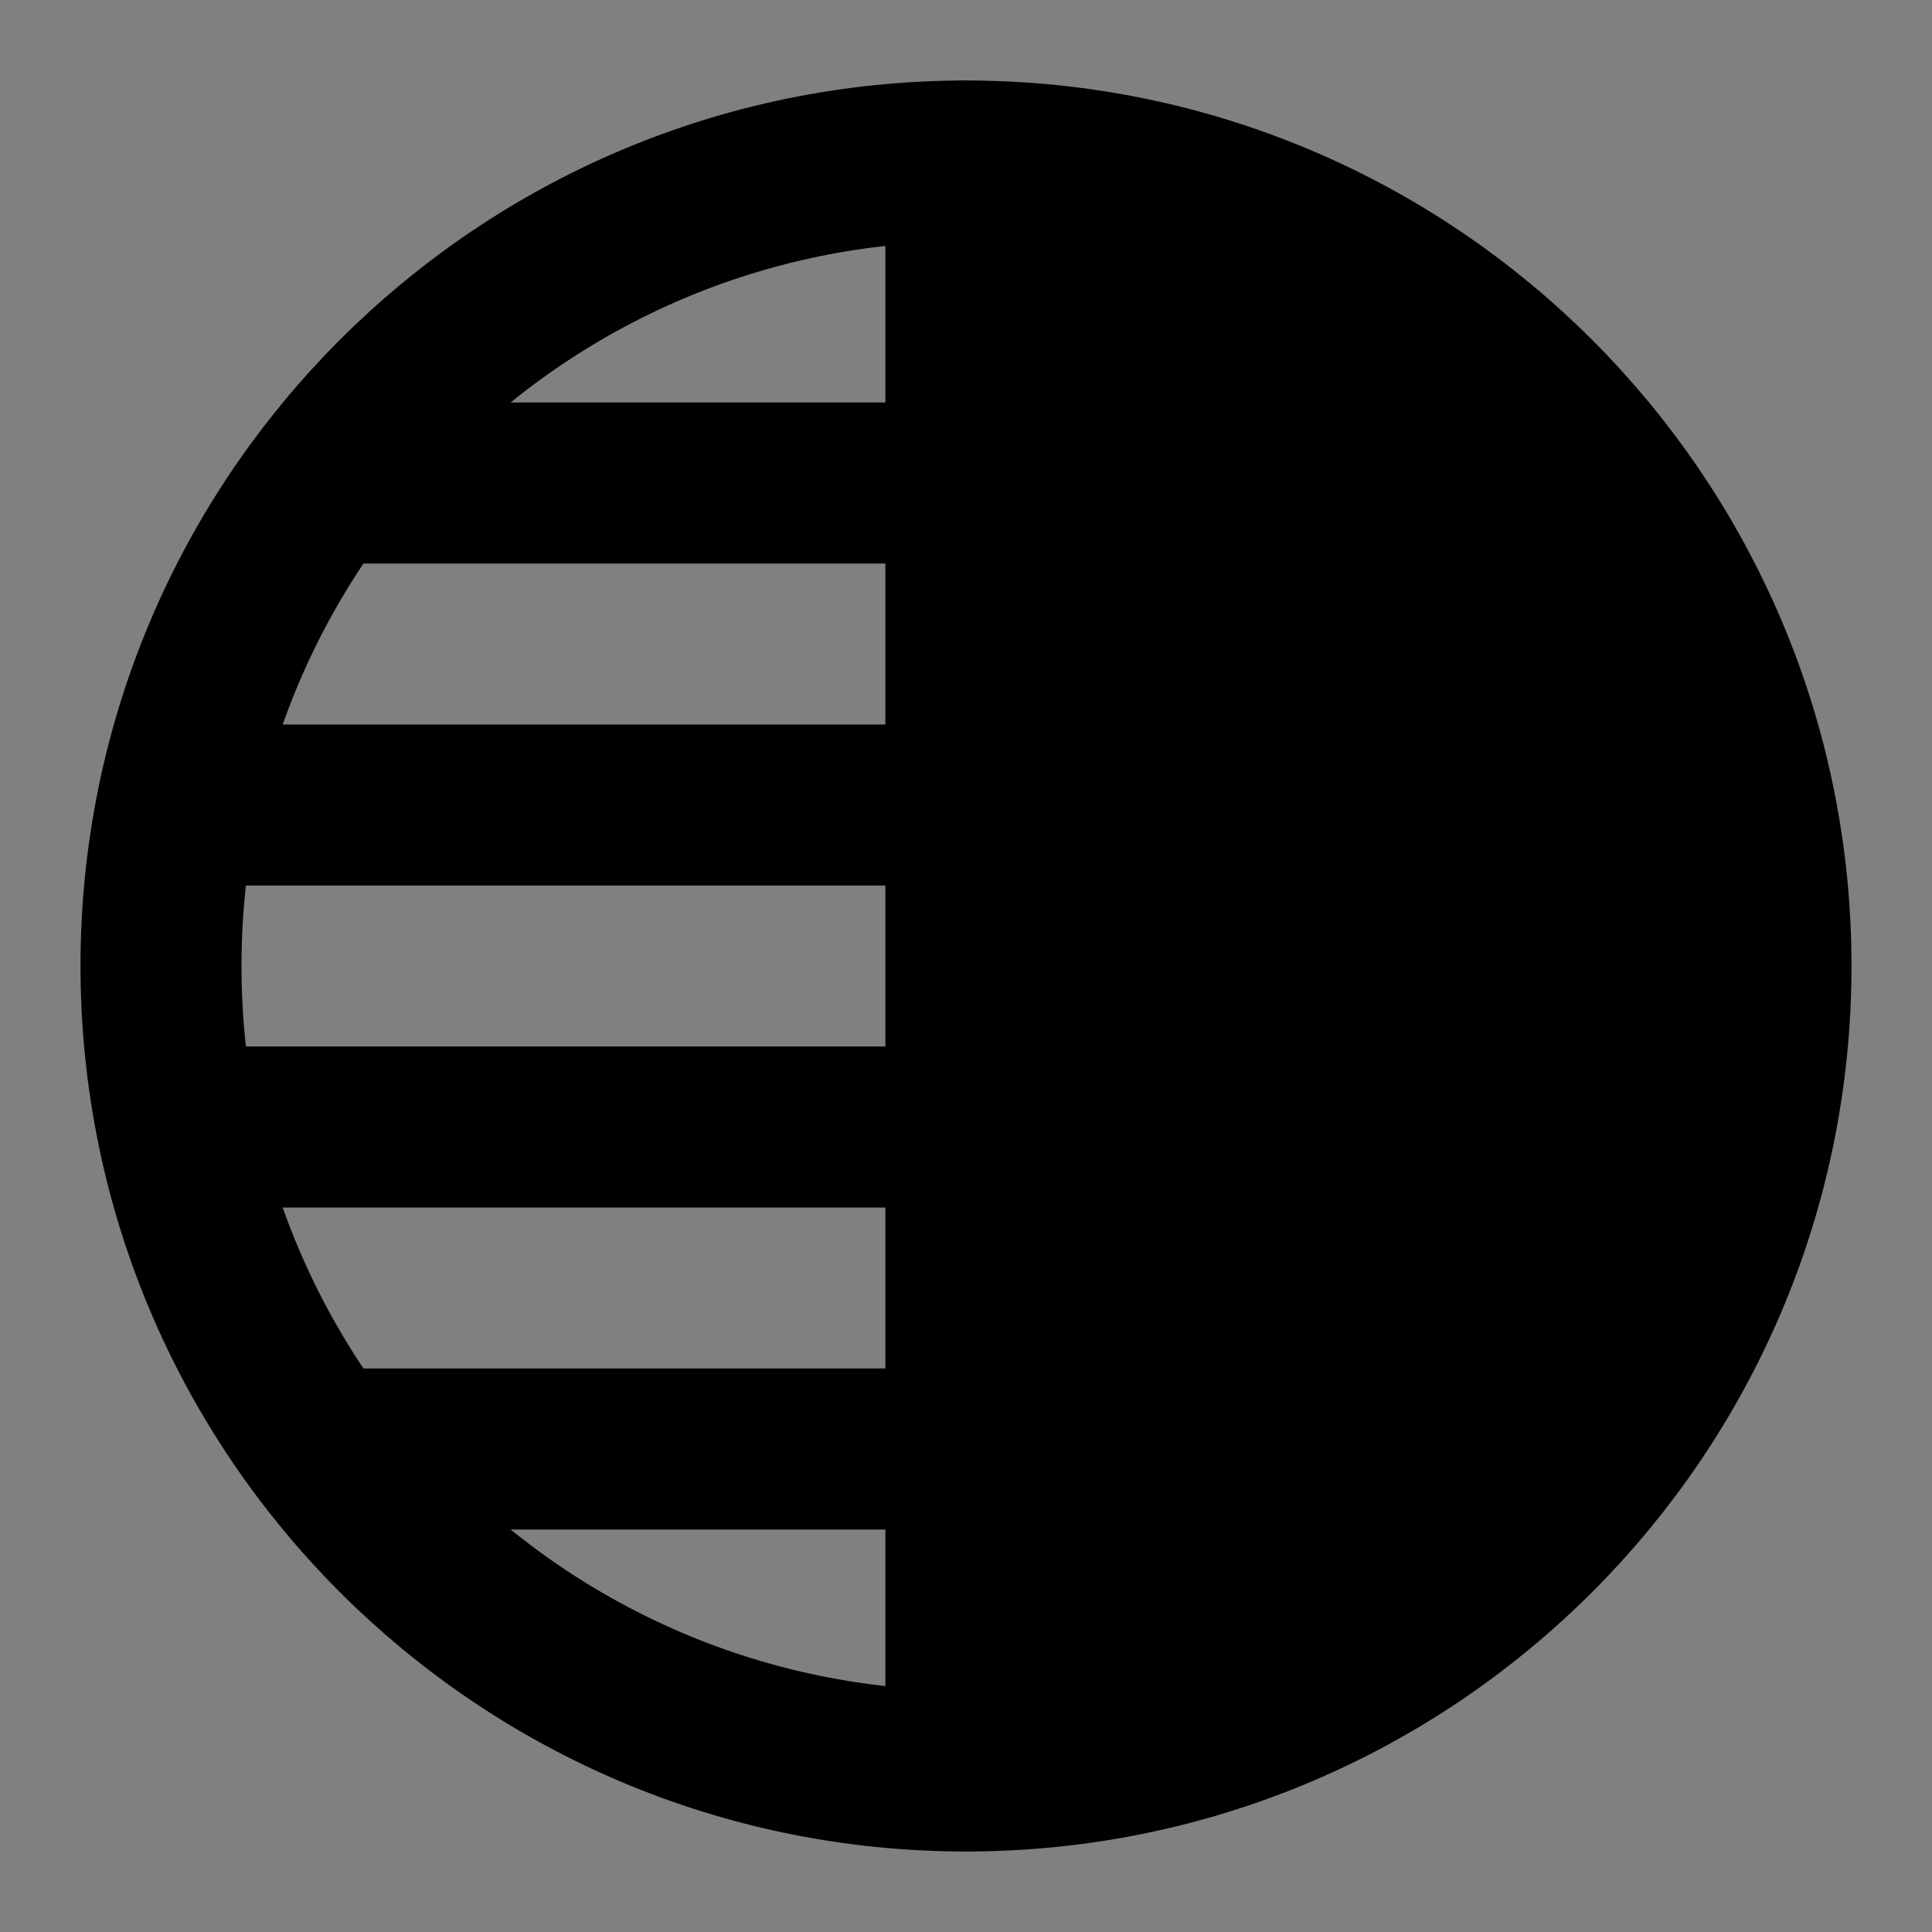 <svg viewBox="0 0 48 48" fill="none" xmlns="http://www.w3.org/2000/svg"><rect x="0" y="0" width="48" height="48" fill="#808080" stroke="none"/><rect fill="white" fill-opacity="0.01"/><path fill-rule="evenodd" clip-rule="evenodd" d="M24 4C12.954 4 4 12.954 4 24C4 35.046 12.954 44 24 44V4Z" stroke="black" stroke-width="4" stroke-linecap="round" stroke-linejoin="round"/><path d="M24 4C35.046 4 44 12.954 44 24C44 35.046 35.046 44 24 44V4Z" fill="currentColor" stroke="currentColor" stroke-width="4" stroke-linejoin="round"/><path d="M24 36H9" stroke="black" stroke-width="4" stroke-linecap="round" stroke-linejoin="round"/><path d="M24 28H5" stroke="black" stroke-width="4" stroke-linecap="round" stroke-linejoin="round"/><path d="M24 20H5" stroke="black" stroke-width="4" stroke-linecap="round" stroke-linejoin="round"/><path d="M24 12H9" stroke="black" stroke-width="4" stroke-linecap="round" stroke-linejoin="round"/></svg>
